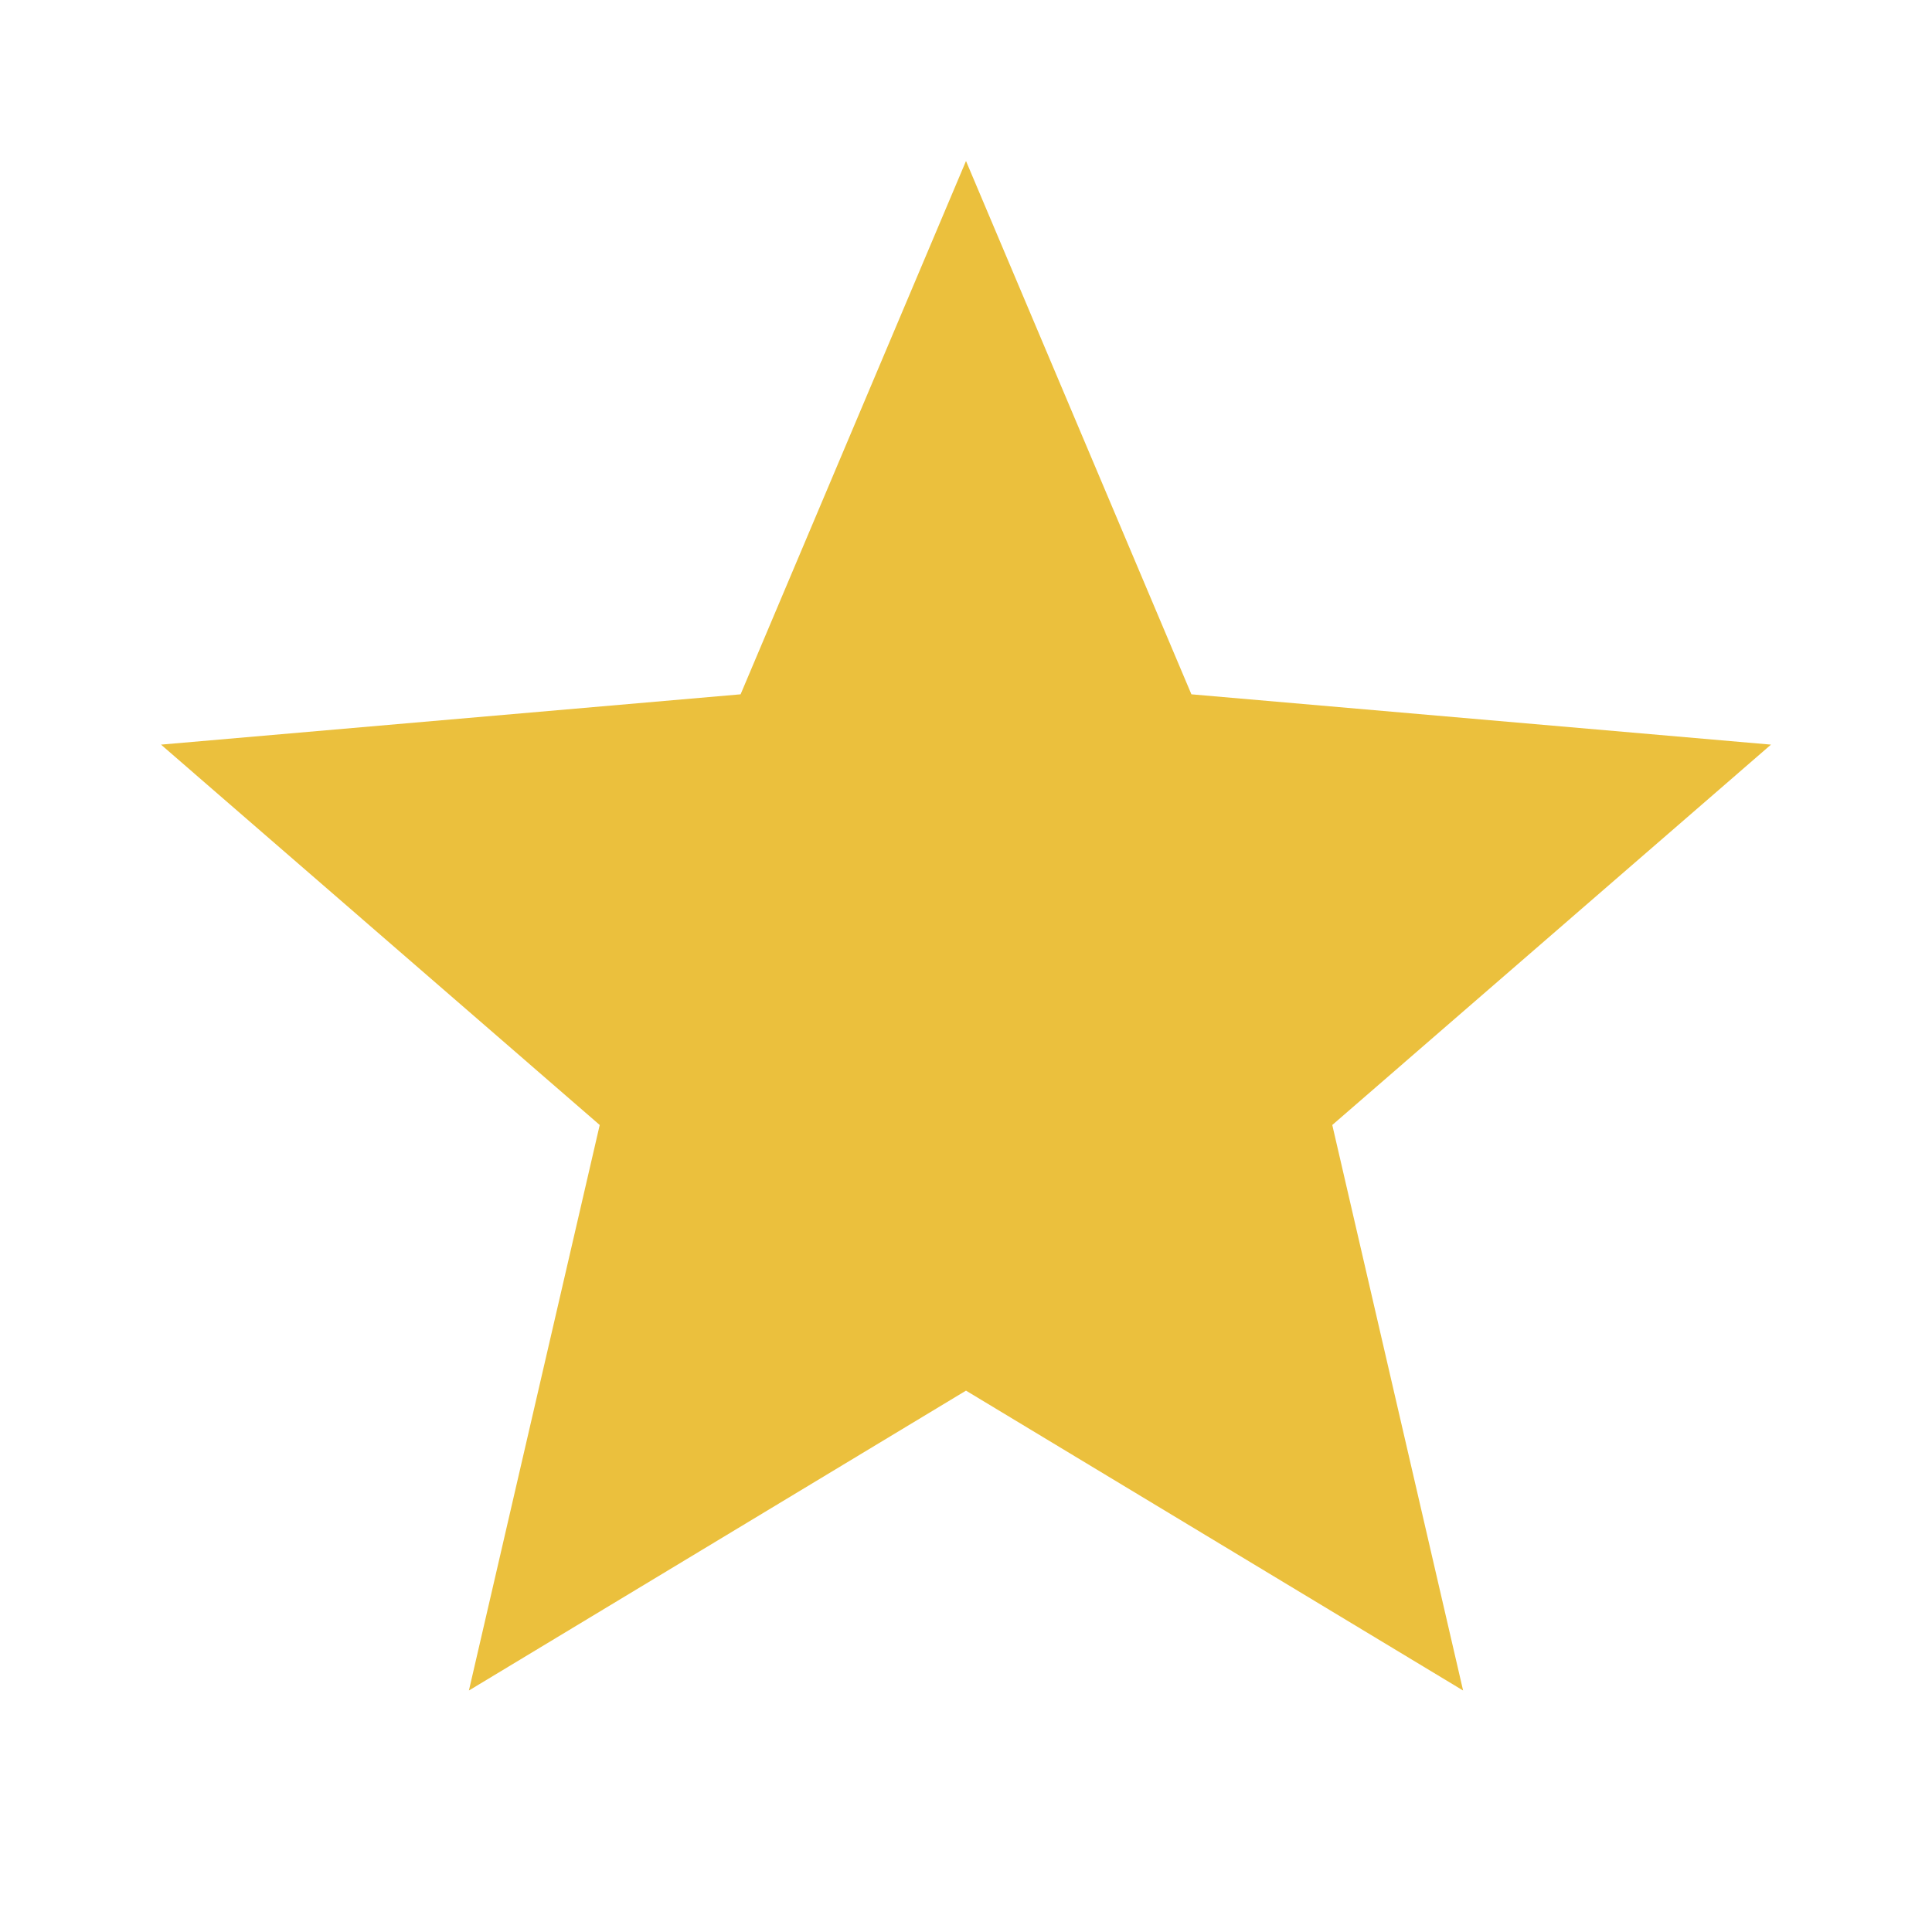 <svg xmlns="http://www.w3.org/2000/svg" height="24px" viewBox="0 -960 960 960" width="24px" fill="#EBC03D"><path d="m233-120 65-281L80-590l288-25 112-265 112 265 288 25-218 189 65 281-247-149-247 149Z"/></svg>